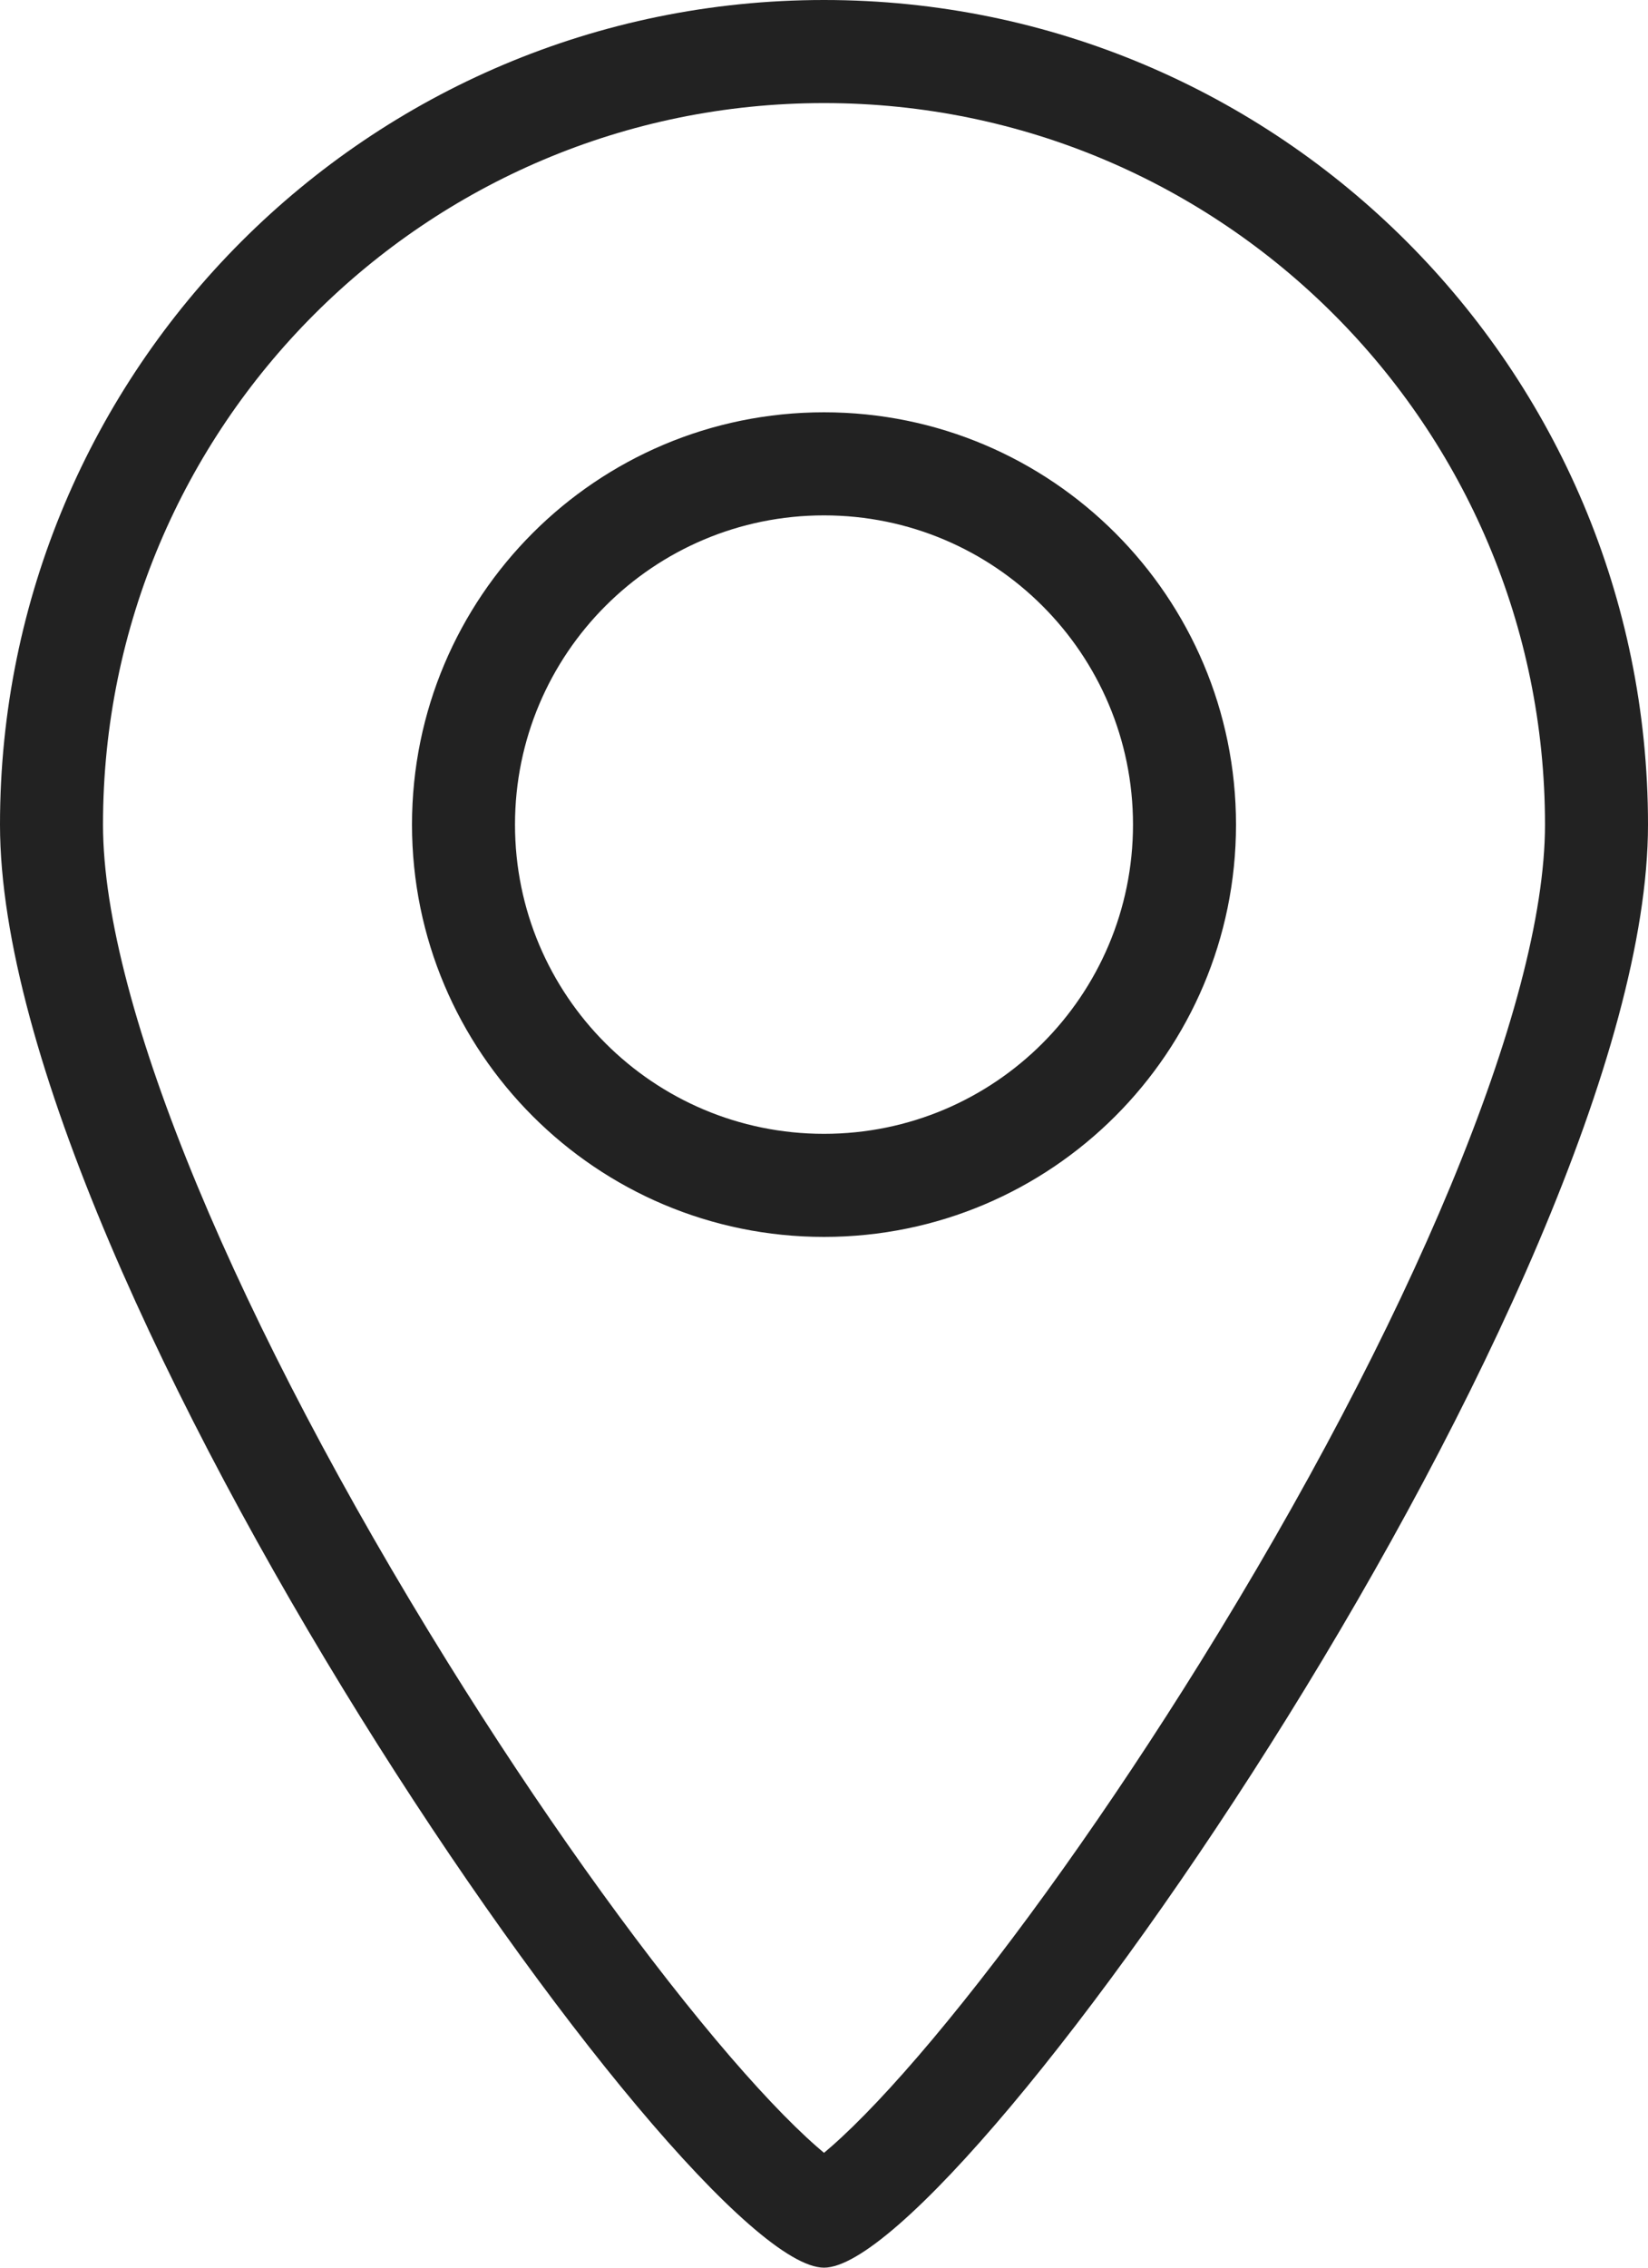 <?xml version="1.0" encoding="UTF-8"?>
<svg width="16px" height="22px" viewBox="0 0 16 22" version="1.1" xmlns="http://www.w3.org/2000/svg" xmlns:xlink="http://www.w3.org/1999/xlink">
    <!-- Generator: Sketch 46 (44423) - http://www.bohemiancoding.com/sketch -->
    <title>location</title>
    <desc>Created with Sketch.</desc>
    <defs></defs>
    <g id="icons" stroke="none" stroke-width="1" fill="none" fill-rule="evenodd">
        <g id="Artboard" transform="translate(-324, -201)" fill-rule="nonzero" fill="#222222">
            <path d="M332.07,221.826 C332.333,221.596 332.669,221.242 333.048,220.791 C333.848,219.839 334.779,218.533 335.652,217.129 C337.674,213.877 339,210.756 339,209 C339,205.134 335.866,202 332,202 C328.134,202 325,205.134 325,209 C325,210.756 326.326,213.877 328.348,217.129 C329.221,218.533 330.152,219.839 330.952,220.791 C331.331,221.242 331.667,221.596 331.93,221.826 C331.954,221.847 331.978,221.867 332,221.886 C332.022,221.867 332.046,221.847 332.07,221.826 Z M332,223 C330.663,223 324,213.418 324,209 C324,204.582 327.582,201 332,201 C336.418,201 340,204.582 340,209 C340,213.418 333.337,223 332,223 Z M332,212 C330.343,212 329,210.657 329,209 C329,207.343 330.343,206 332,206 C333.657,206 335,207.343 335,209 C335,210.657 333.657,212 332,212 Z M332,213 C334.209,213 336,211.209 336,209 C336,206.791 334.209,205 332,205 C329.791,205 328,206.791 328,209 C328,211.209 329.791,213 332,213 Z" id="location"></path>
        </g>
    </g>
</svg>